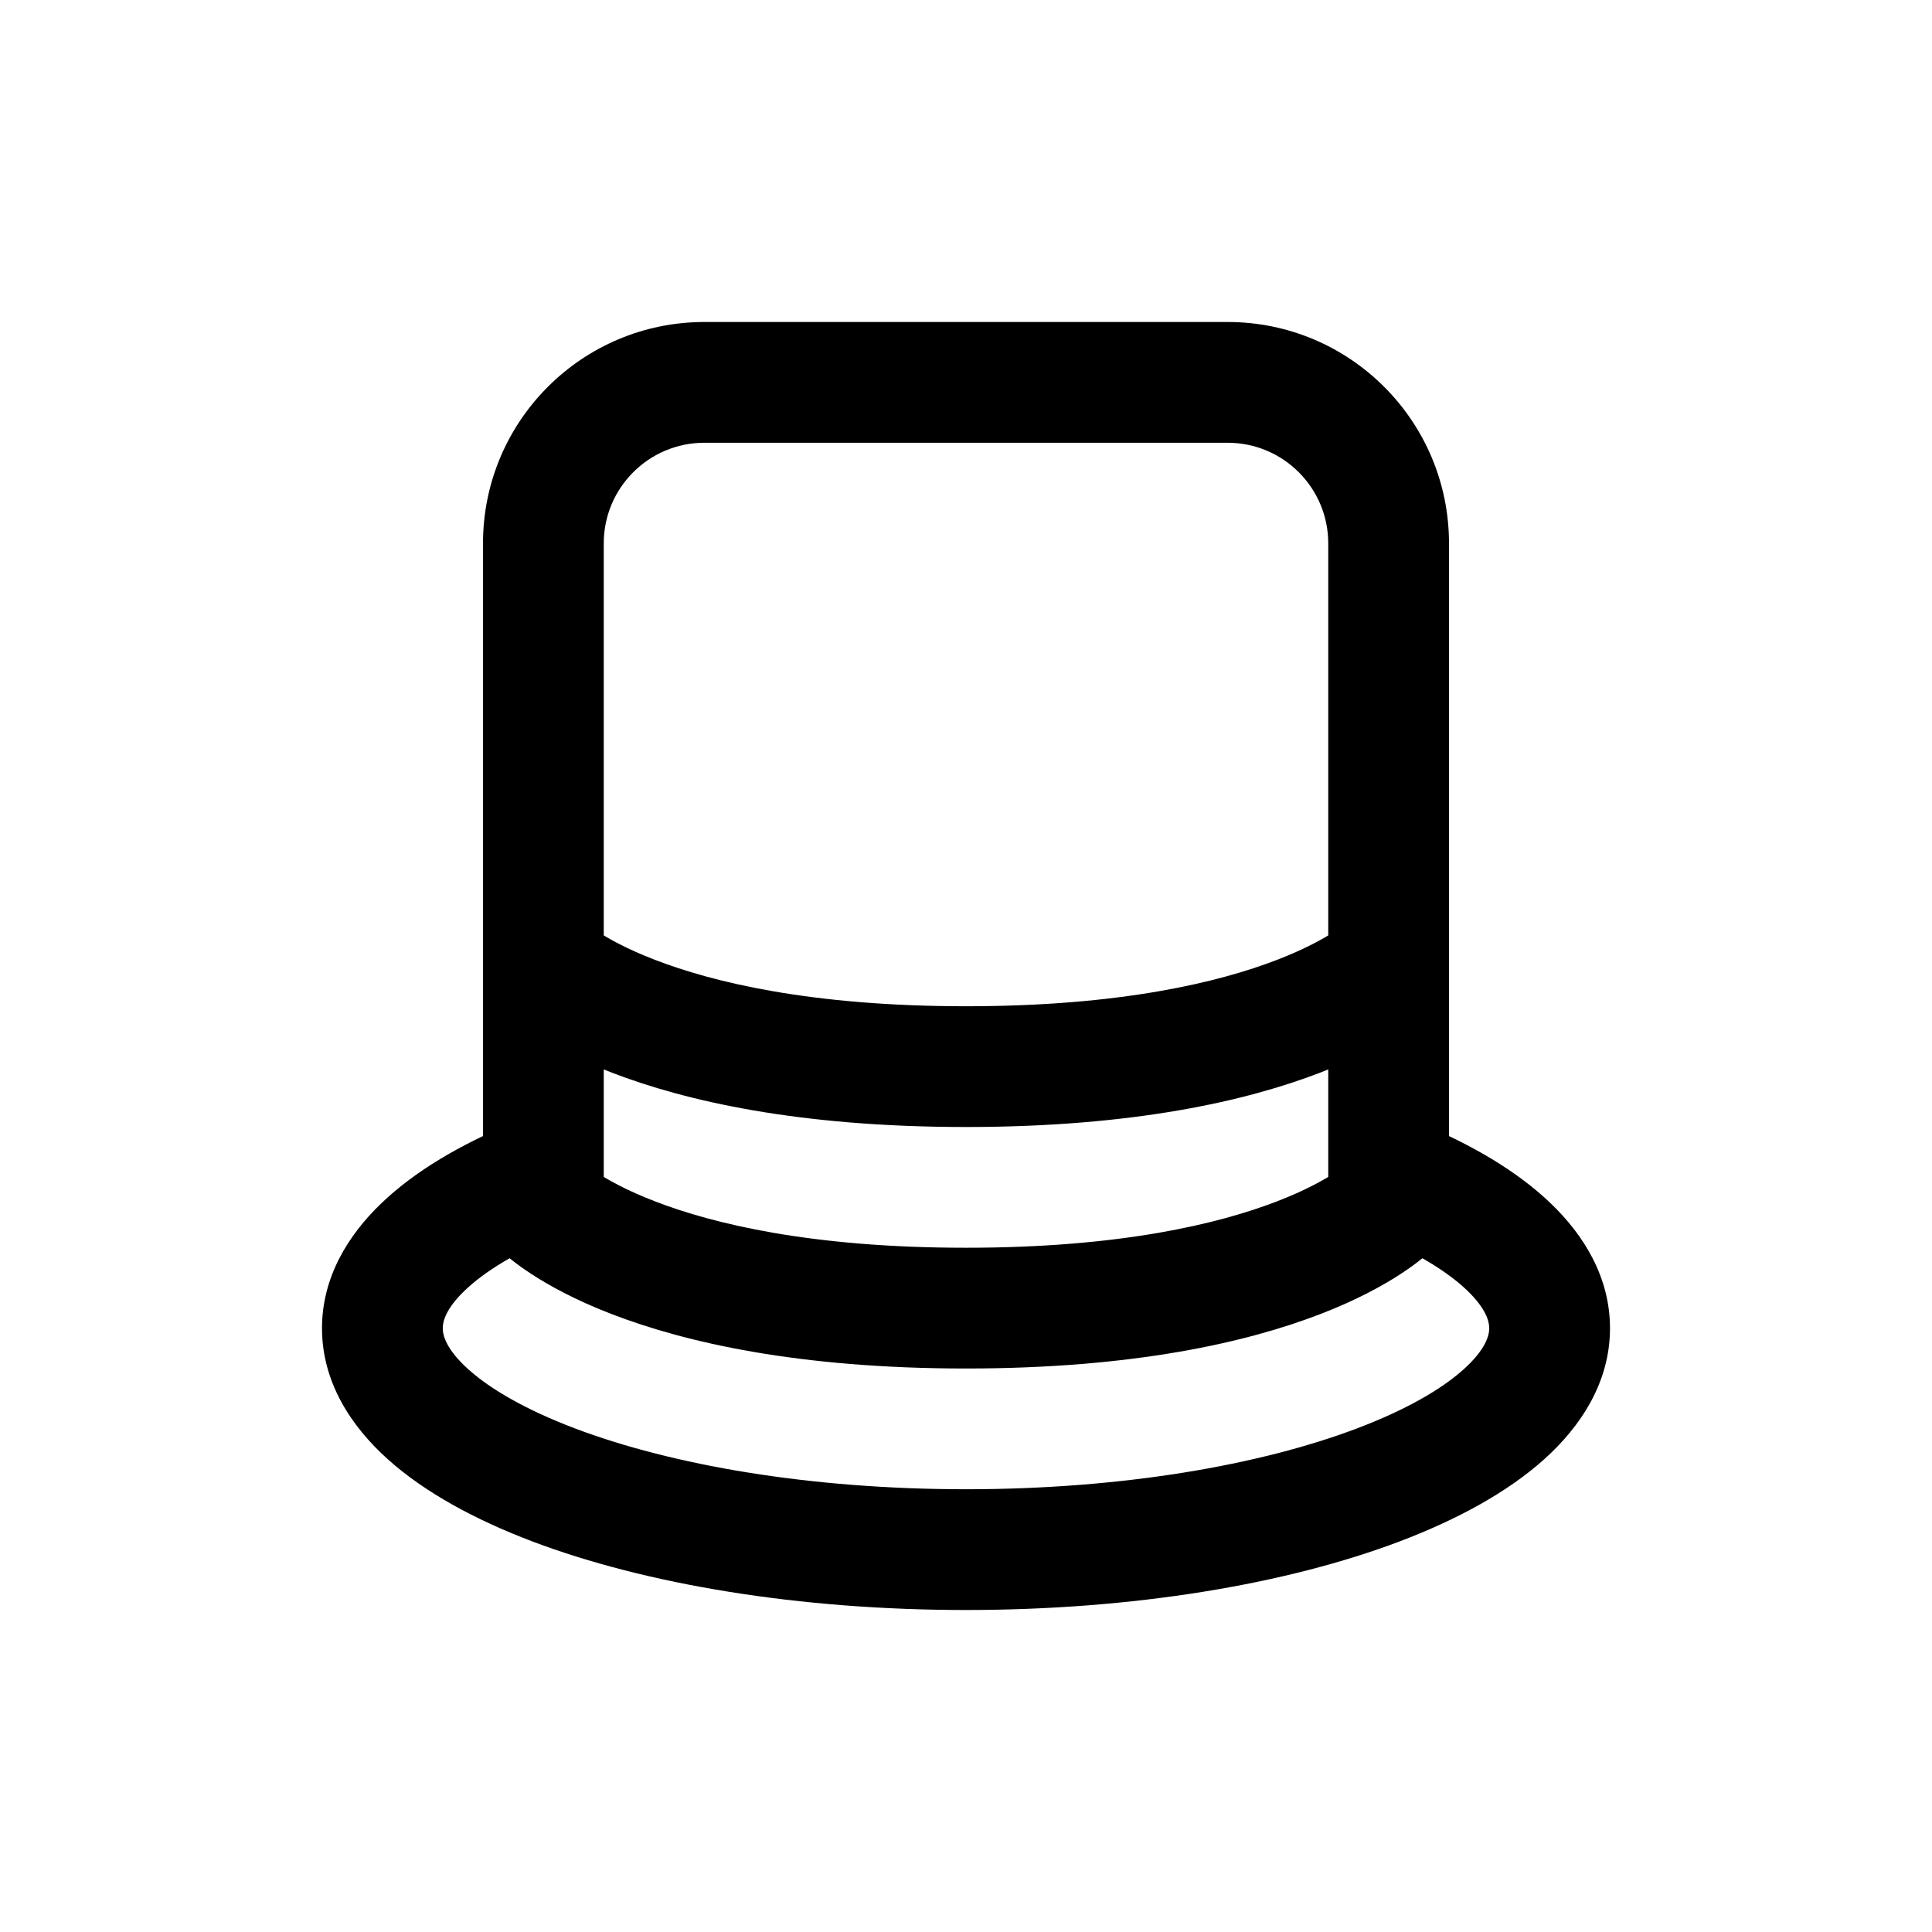 <svg width="24" height="24" viewBox="0 0 24 24" fill="none" xmlns="http://www.w3.org/2000/svg">
<path d="M6.75 15H6C6 15.198 6.078 15.387 6.217 15.528L6.75 15ZM17.25 15L17.783 15.528C17.922 15.387 18 15.198 18 15H17.25ZM6.934 15.338C7.317 15.179 7.498 14.741 7.339 14.358C7.18 13.975 6.742 13.794 6.359 13.953L6.934 15.338ZM17.641 13.953C17.259 13.794 16.82 13.975 16.661 14.358C16.502 14.741 16.683 15.179 17.066 15.338L17.641 13.953ZM7.5 15V12H6V15H7.5ZM7.5 12V6.75H6V12H7.5ZM8.75 5.5H15.25V4H8.75V5.5ZM16.5 6.75V12H18V6.75H16.5ZM16.5 12V15H18V12H16.5ZM6.75 15C6.217 15.528 6.217 15.528 6.218 15.528C6.218 15.529 6.218 15.529 6.219 15.529C6.219 15.53 6.22 15.531 6.221 15.531C6.222 15.533 6.223 15.534 6.225 15.535C6.228 15.538 6.231 15.541 6.234 15.545C6.241 15.551 6.25 15.559 6.26 15.568C6.279 15.586 6.304 15.608 6.335 15.634C6.397 15.684 6.483 15.749 6.595 15.822C6.819 15.969 7.146 16.15 7.601 16.325C8.51 16.675 9.915 17 12 17V15.5C10.072 15.5 8.853 15.2 8.14 14.925C7.783 14.788 7.551 14.656 7.417 14.568C7.35 14.524 7.308 14.491 7.287 14.474C7.276 14.465 7.271 14.46 7.27 14.46C7.27 14.46 7.271 14.46 7.273 14.463C7.274 14.464 7.276 14.465 7.277 14.467C7.278 14.467 7.279 14.468 7.28 14.469C7.28 14.47 7.281 14.47 7.281 14.471C7.282 14.471 7.282 14.471 7.282 14.472C7.283 14.472 7.283 14.472 6.75 15ZM12 17C14.085 17 15.49 16.675 16.399 16.325C16.854 16.15 17.181 15.969 17.405 15.822C17.517 15.749 17.603 15.684 17.665 15.634C17.696 15.608 17.721 15.586 17.74 15.568C17.75 15.559 17.759 15.551 17.766 15.545C17.769 15.541 17.773 15.538 17.775 15.535C17.777 15.534 17.778 15.533 17.779 15.531C17.78 15.531 17.781 15.53 17.781 15.529C17.782 15.529 17.782 15.529 17.782 15.528C17.783 15.528 17.783 15.528 17.25 15C16.717 14.472 16.717 14.472 16.718 14.472C16.718 14.471 16.718 14.471 16.719 14.471C16.719 14.47 16.72 14.47 16.72 14.469C16.721 14.468 16.722 14.467 16.723 14.467C16.724 14.465 16.726 14.464 16.727 14.463C16.729 14.46 16.73 14.46 16.73 14.46C16.729 14.46 16.724 14.465 16.713 14.474C16.692 14.491 16.65 14.524 16.583 14.568C16.449 14.656 16.217 14.788 15.86 14.925C15.147 15.2 13.928 15.5 12 15.5V17ZM6.75 12C6.217 12.528 6.217 12.528 6.218 12.528C6.218 12.529 6.218 12.529 6.219 12.529C6.219 12.53 6.22 12.531 6.221 12.531C6.222 12.533 6.223 12.534 6.225 12.535C6.228 12.538 6.231 12.541 6.234 12.545C6.241 12.551 6.25 12.559 6.26 12.568C6.279 12.586 6.304 12.608 6.335 12.634C6.397 12.684 6.483 12.749 6.595 12.822C6.819 12.969 7.146 13.15 7.601 13.325C8.51 13.675 9.915 14 12 14V12.5C10.072 12.5 8.853 12.2 8.14 11.925C7.783 11.788 7.551 11.656 7.417 11.568C7.35 11.524 7.308 11.491 7.287 11.474C7.276 11.465 7.271 11.46 7.27 11.46C7.27 11.46 7.271 11.46 7.273 11.463C7.274 11.464 7.276 11.465 7.277 11.467C7.278 11.467 7.279 11.468 7.28 11.469C7.28 11.47 7.281 11.47 7.281 11.471C7.282 11.471 7.282 11.471 7.282 11.472C7.283 11.472 7.283 11.472 6.75 12ZM12 14C14.085 14 15.49 13.675 16.399 13.325C16.854 13.15 17.181 12.969 17.405 12.822C17.517 12.749 17.603 12.684 17.665 12.634C17.696 12.608 17.721 12.586 17.74 12.568C17.75 12.559 17.759 12.551 17.766 12.545C17.769 12.541 17.773 12.538 17.775 12.535C17.777 12.534 17.778 12.533 17.779 12.531C17.78 12.531 17.781 12.53 17.781 12.529C17.782 12.529 17.782 12.529 17.782 12.528C17.783 12.528 17.783 12.528 17.25 12C16.717 11.472 16.717 11.472 16.718 11.472C16.718 11.471 16.718 11.471 16.719 11.471C16.719 11.47 16.72 11.47 16.72 11.469C16.721 11.468 16.722 11.467 16.723 11.467C16.724 11.465 16.726 11.464 16.727 11.463C16.729 11.46 16.73 11.46 16.73 11.46C16.729 11.46 16.724 11.465 16.713 11.474C16.692 11.491 16.65 11.524 16.583 11.568C16.449 11.656 16.217 11.788 15.86 11.925C15.147 12.2 13.928 12.5 12 12.5V14ZM18.5 16.5C18.5 16.592 18.454 16.766 18.18 17.012C17.906 17.258 17.467 17.513 16.86 17.743C15.653 18.201 13.935 18.5 12 18.5V20C14.069 20 15.976 19.683 17.392 19.146C18.098 18.878 18.721 18.541 19.181 18.129C19.64 17.717 20 17.168 20 16.5H18.5ZM12 18.5C10.065 18.5 8.347 18.201 7.139 17.743C6.533 17.513 6.094 17.258 5.82 17.012C5.546 16.766 5.5 16.592 5.5 16.5H4C4 17.168 4.36 17.717 4.819 18.129C5.279 18.541 5.902 18.878 6.607 19.146C8.024 19.683 9.931 20 12 20V18.5ZM5.5 16.5C5.5 16.413 5.54 16.255 5.775 16.03C6.012 15.803 6.395 15.562 6.934 15.338L6.359 13.953C5.72 14.218 5.155 14.547 4.738 14.947C4.319 15.348 4 15.872 4 16.5H5.5ZM17.066 15.338C17.605 15.562 17.988 15.803 18.225 16.03C18.459 16.255 18.5 16.413 18.5 16.5H20C20 15.872 19.681 15.348 19.262 14.947C18.845 14.547 18.28 14.218 17.641 13.953L17.066 15.338ZM15.25 5.5C15.94 5.5 16.5 6.06 16.5 6.75H18C18 5.231 16.769 4 15.25 4V5.5ZM7.5 6.75C7.5 6.06 8.06 5.5 8.75 5.5V4C7.231 4 6 5.231 6 6.75H7.5Z" fill="currentColor"/>
</svg>
